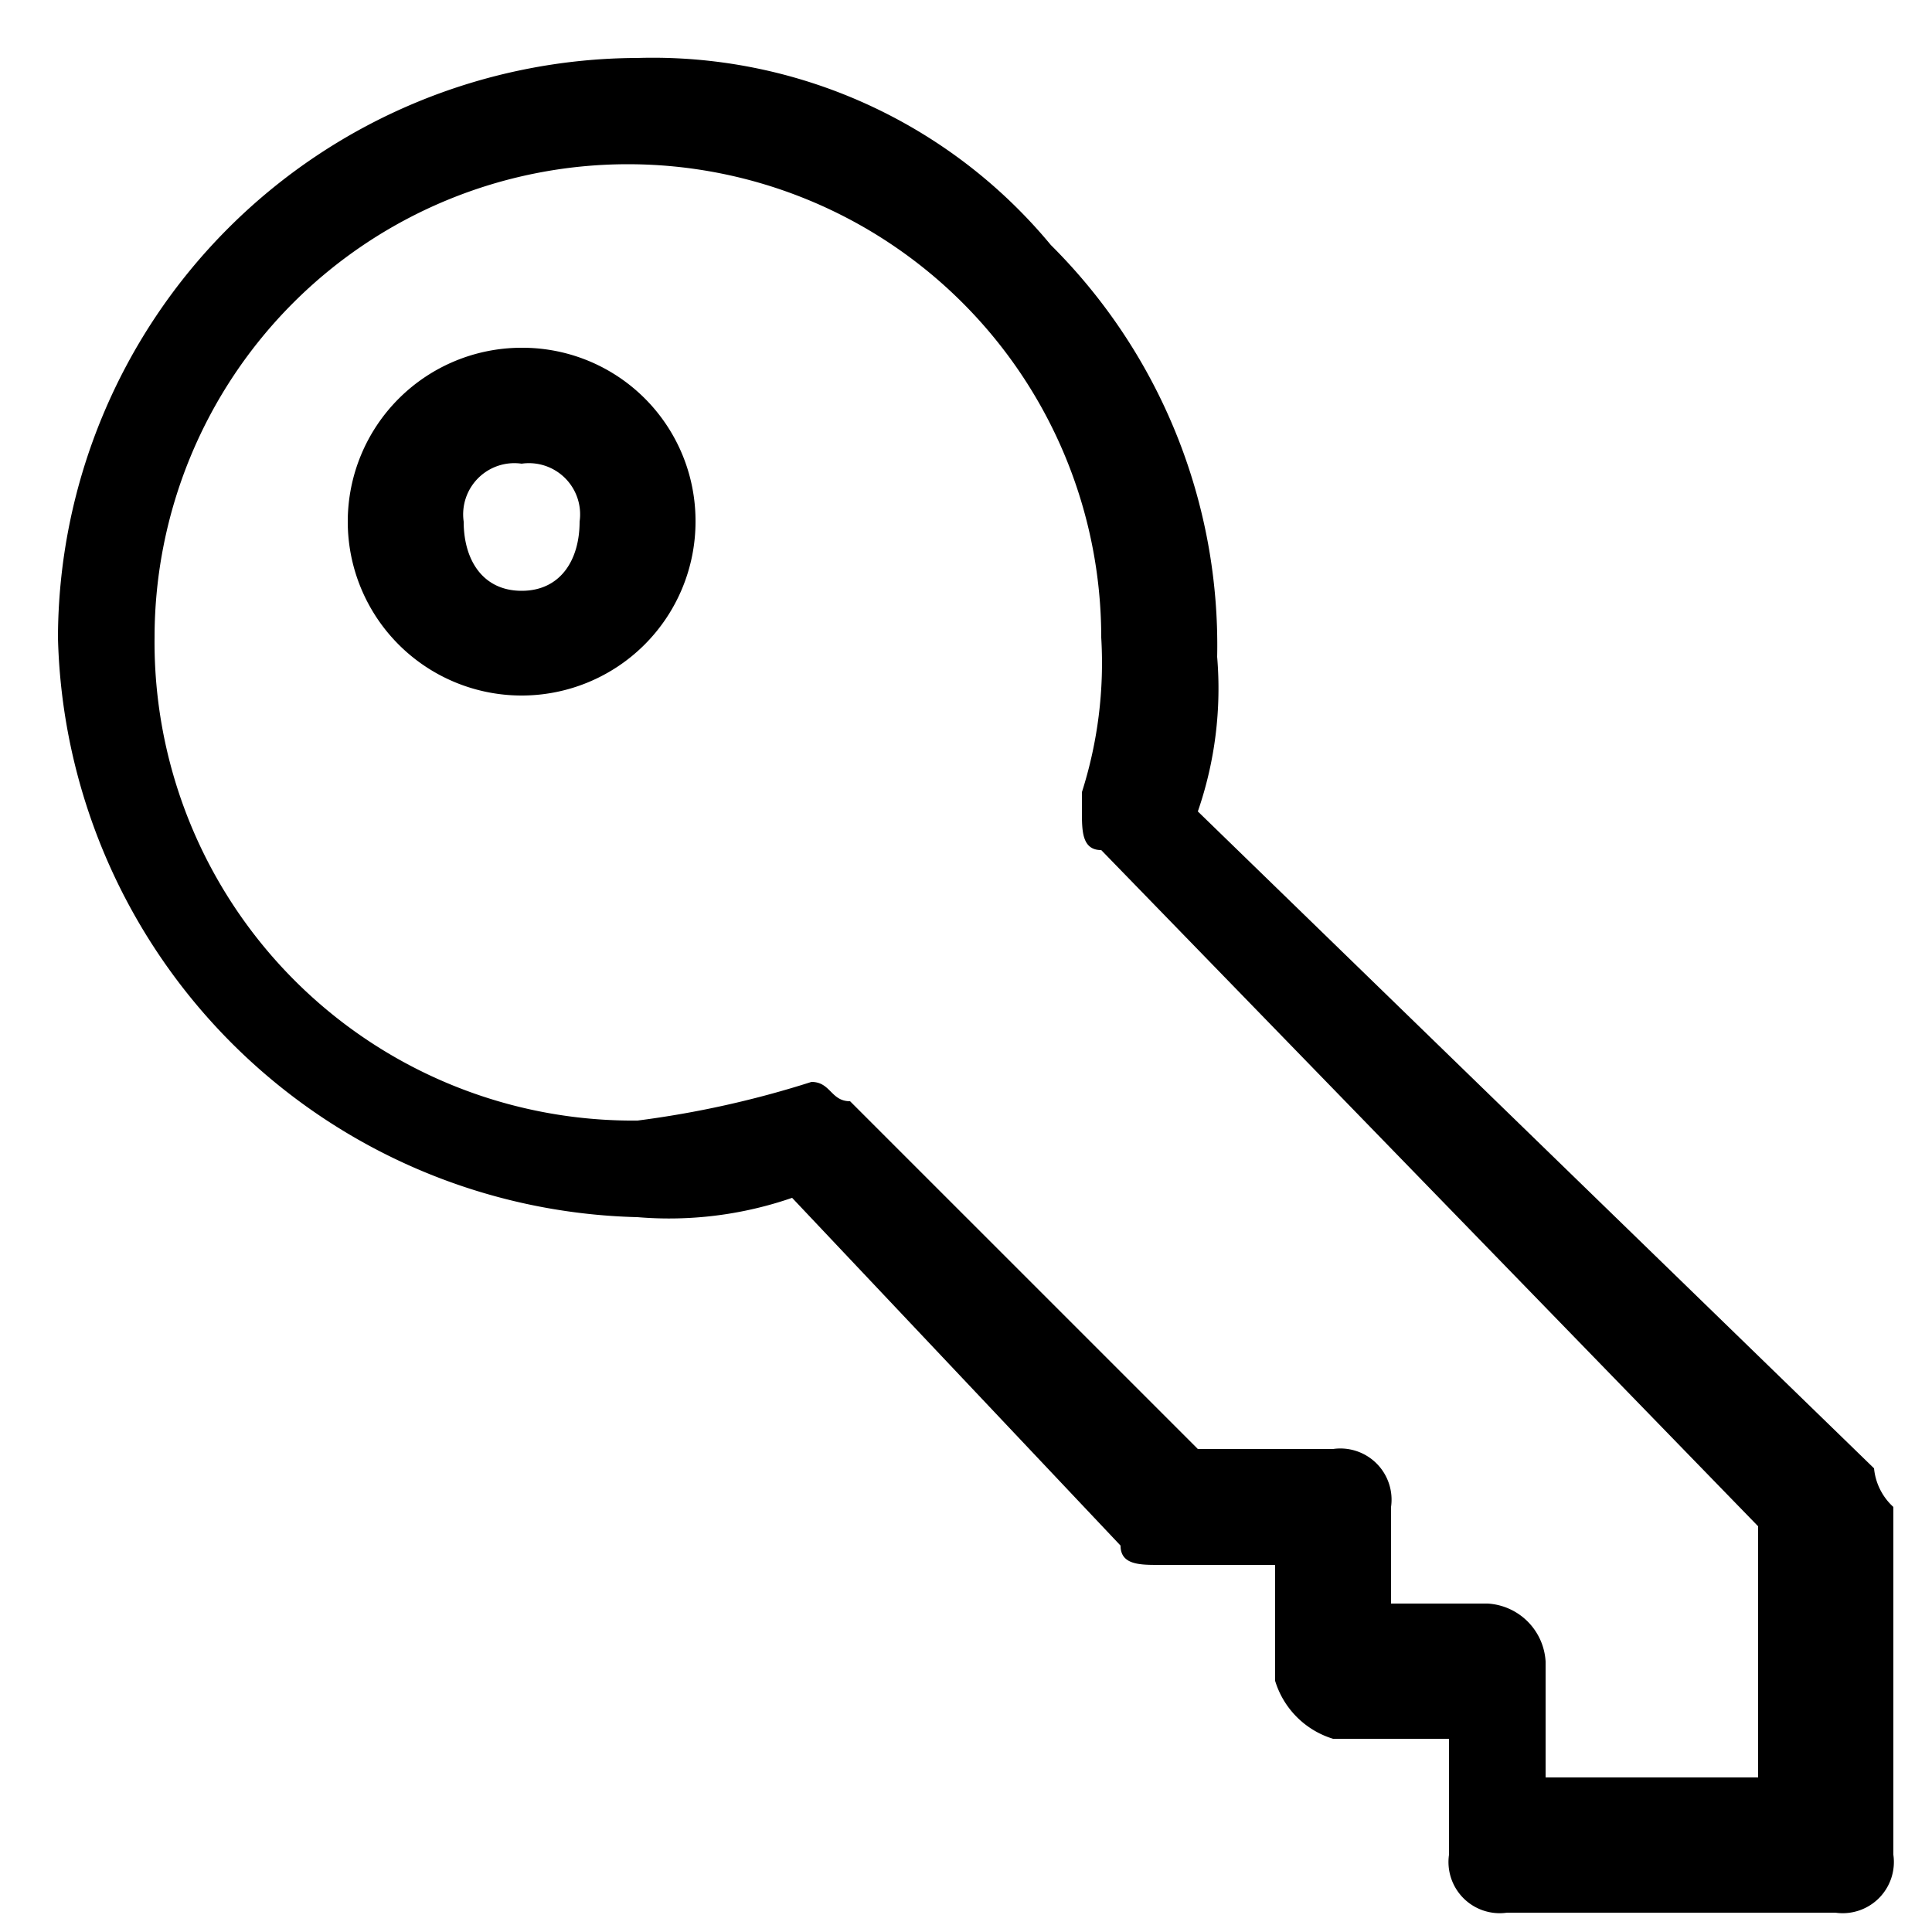 <svg id="Layer_1" data-name="Layer 1" xmlns="http://www.w3.org/2000/svg" viewBox="0 0 10 10"><title>m-icon_key-o</title><path d="M9.7,7.6,6.2,4.2a1.95,1.95,0,0,0,.1-.8,2.921,2.921,0,0,0-.861-2.132A2.675,2.675,0,0,0,3.3.3a3.009,3.009,0,0,0-3,3,3.076,3.076,0,0,0,3,3,1.95,1.95,0,0,0,.8-.1L5.8,8c0,.1.1.1.2.1h.6v.6a.451.451,0,0,0,.3.3h.6v.6a.265.265,0,0,0,.3.3H9.5a.265.265,0,0,0,.3-.3V7.8A.31.31,0,0,1,9.7,7.6Zm-2,.7H7.2V7.8a.265.265,0,0,0-.3-.3H6.2L4.4,5.7c-.1,0-.1-.1-.2-.1h0a5.072,5.072,0,0,1-.9.2A2.476,2.476,0,0,1,.8,3.3a2.45,2.45,0,1,1,4.9,0,2.202,2.202,0,0,1-.1.8h0v.1c0,.1,0,.2.1.2L9.1,7.9V9.2H8V8.6A.319.319,0,0,0,7.7,8.3Z"/><path d="M2.7,1.8a.9.9,0,1,0,.9.9A.896.896,0,0,0,2.7,1.8Zm0,1.258c-.2,0-.3-.158-.3-.358a.265.265,0,0,1,.3-.3.265.265,0,0,1,.3.3C3,2.9,2.9,3.058,2.7,3.058Z"/></svg>